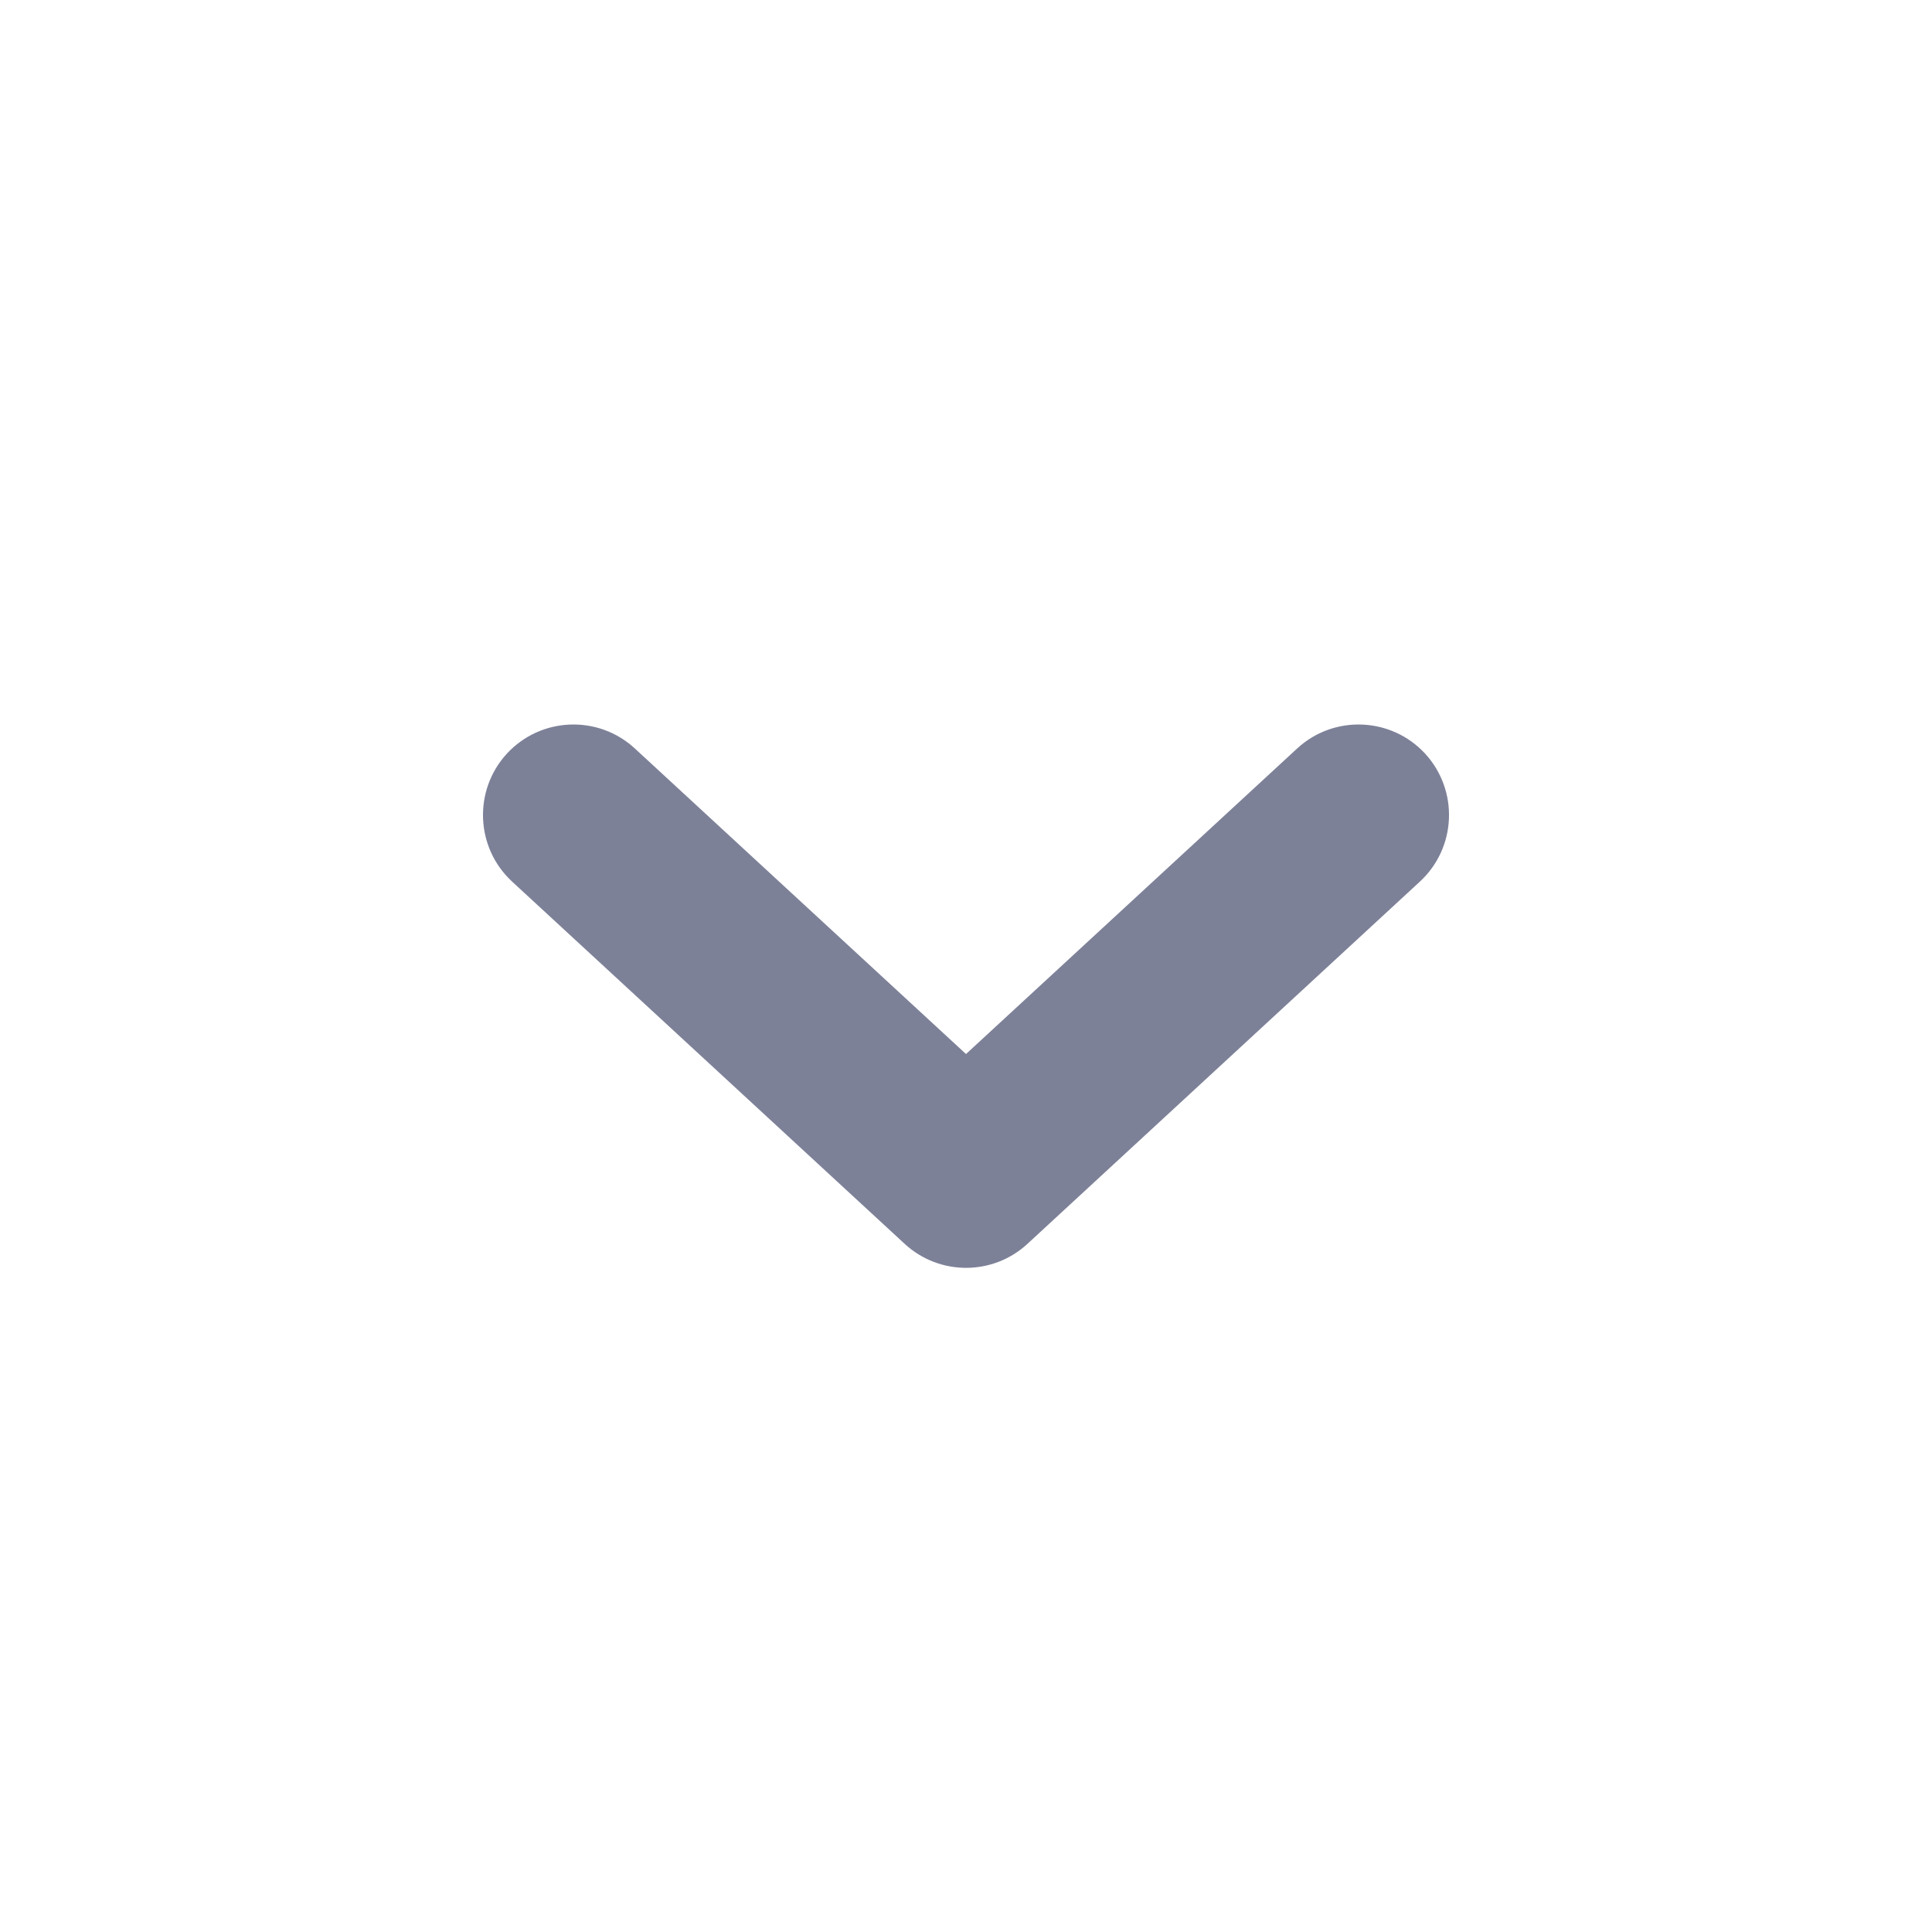 <svg width="16" height="16" viewBox="0 0 16 16" fill="none" xmlns="http://www.w3.org/2000/svg">
<path fill-rule="evenodd" clip-rule="evenodd" d="M4.198 6.241C4.479 5.937 4.954 5.918 5.258 6.199L8 8.729L10.742 6.199C11.046 5.918 11.521 5.937 11.802 6.241C12.082 6.546 12.063 7.02 11.759 7.301L8.509 10.301C8.222 10.566 7.779 10.566 7.492 10.301L4.241 7.301C3.937 7.02 3.918 6.546 4.198 6.241Z" fill="#7D8198"/>
</svg>
